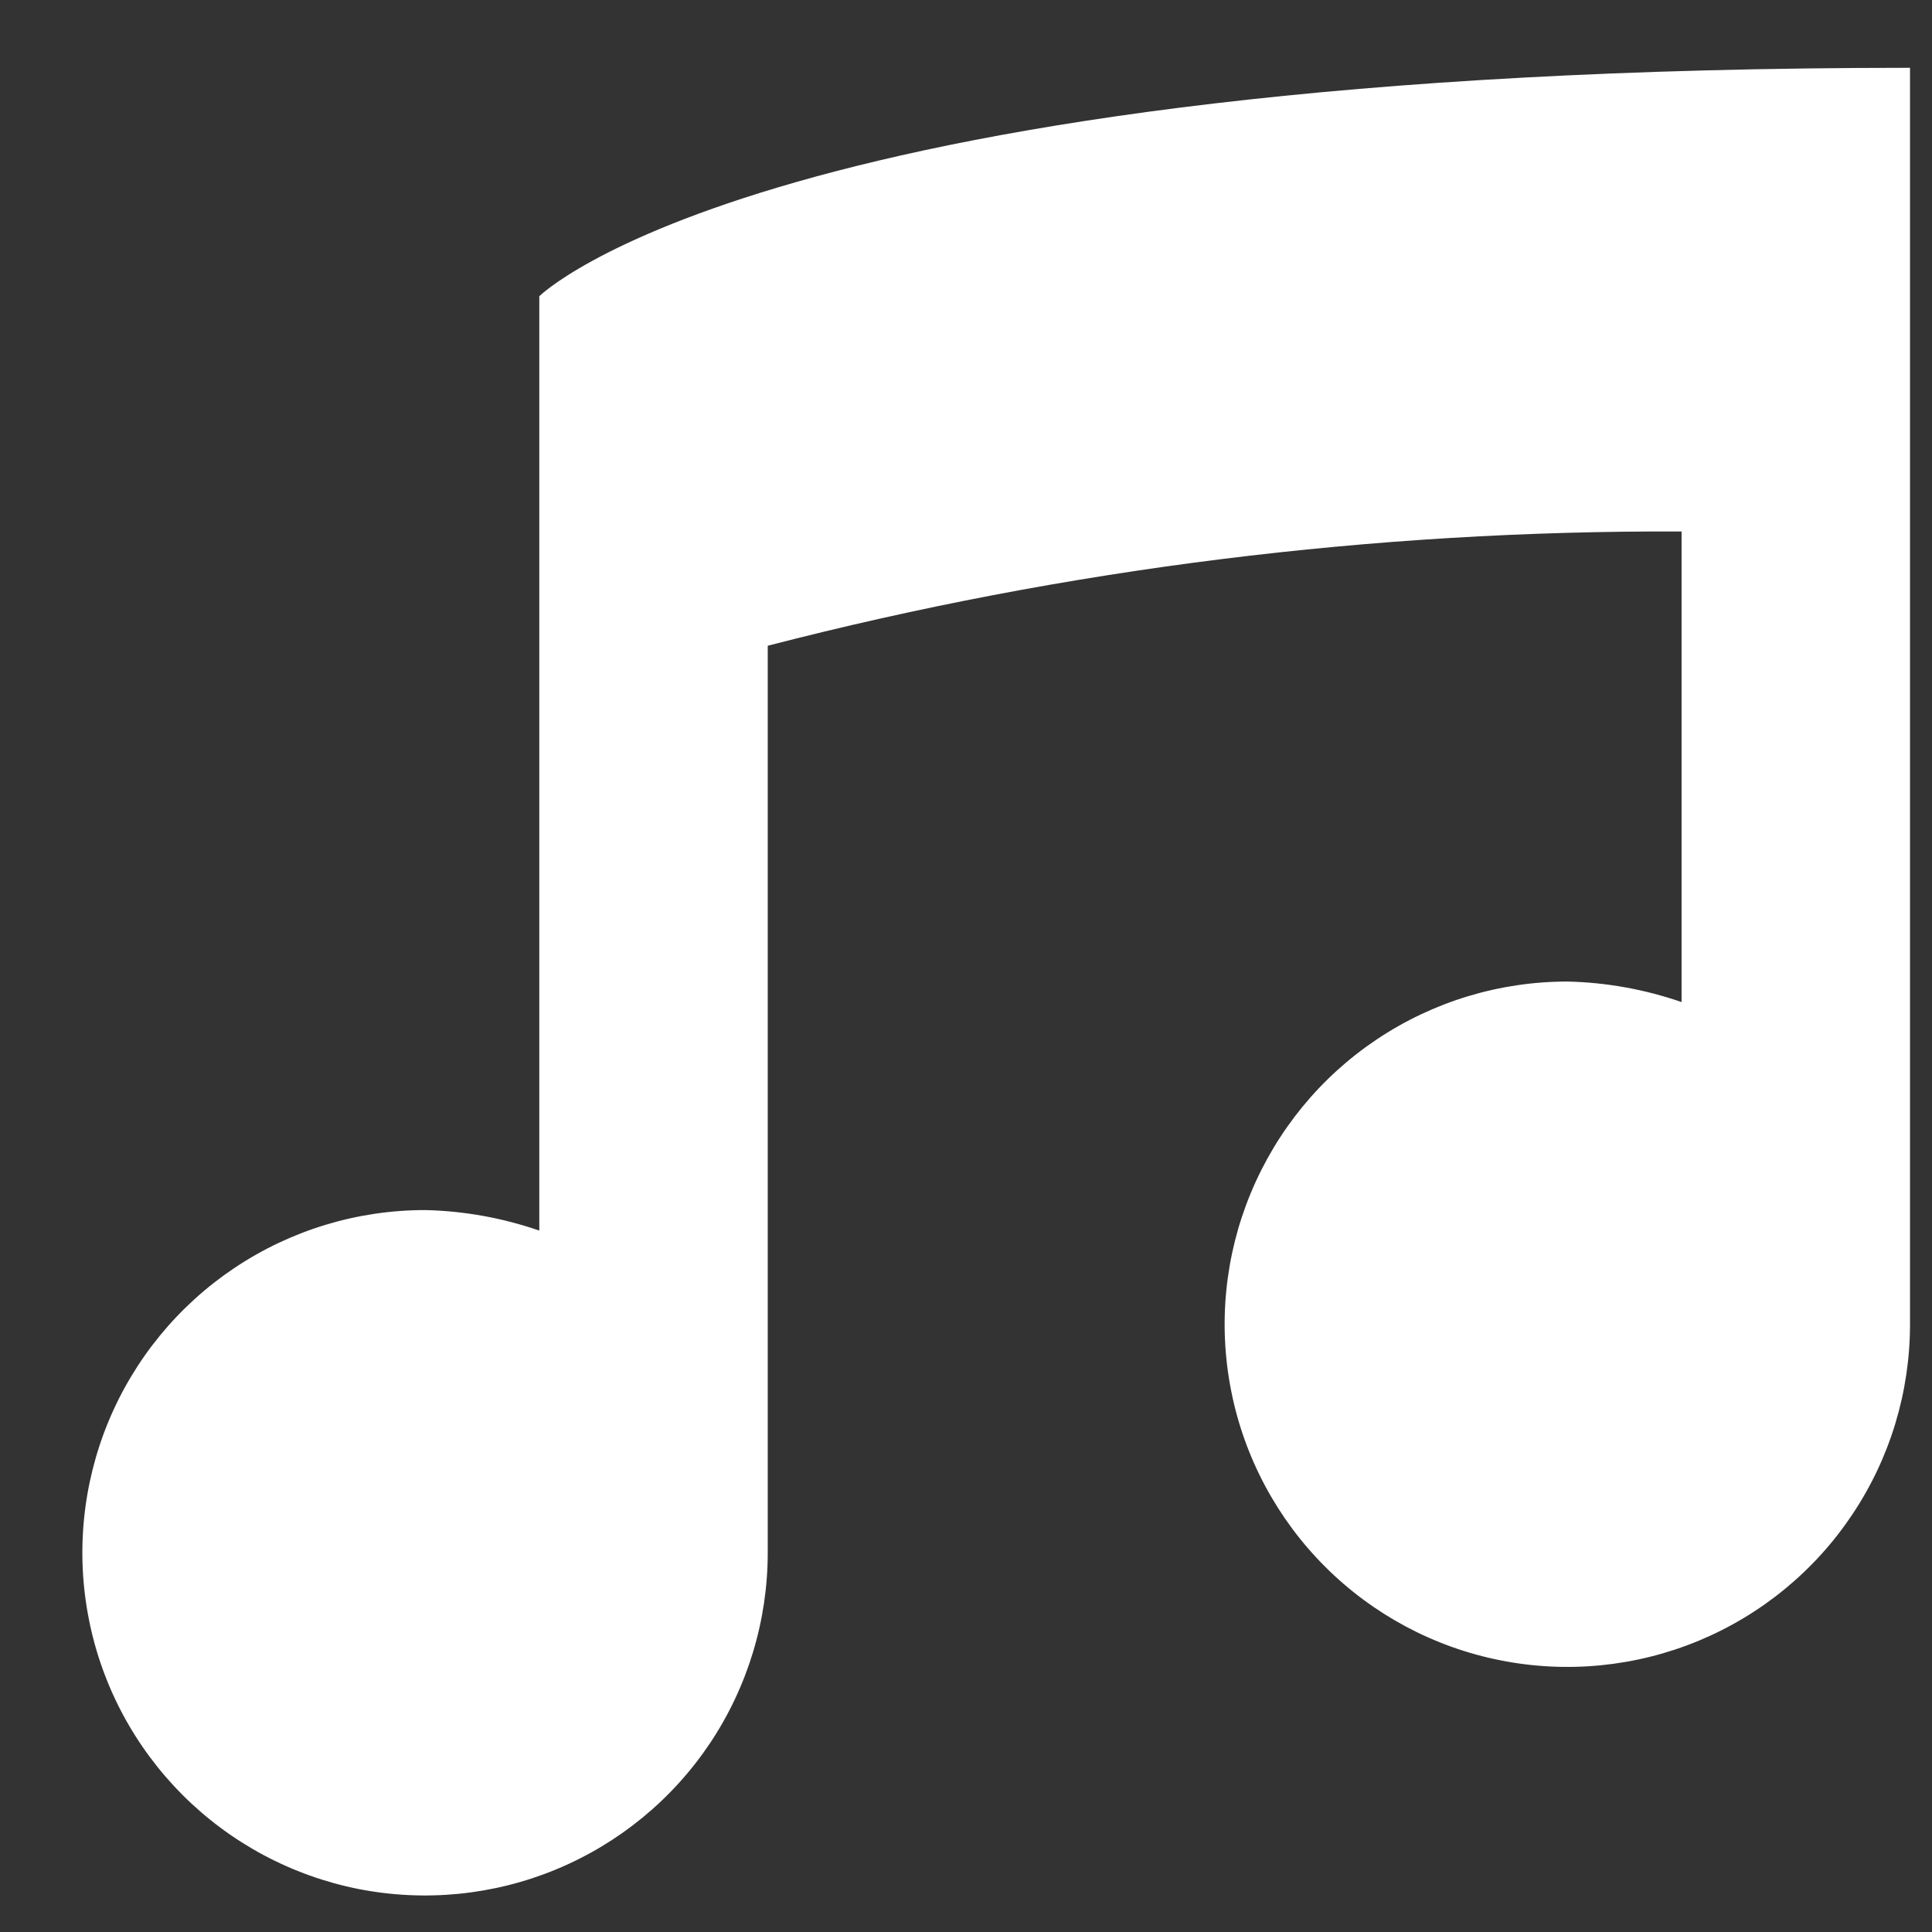 <svg width="21" height="21" viewBox="0 0 21 21" fill="none" xmlns="http://www.w3.org/2000/svg">
<rect x="0" y="0" width="21" height="21" fill="#333333" stroke="none"/>
<path d="M20.761 0.737C8.345 0.737 5.862 3.22 5.862 3.22V13.376C5.462 13.238 5.043 13.162 4.62 13.153C3.883 13.153 3.163 13.371 2.55 13.781C1.938 14.19 1.46 14.772 1.178 15.453C0.897 16.133 0.823 16.883 0.967 17.605C1.11 18.328 1.465 18.991 1.986 19.512C2.507 20.033 3.171 20.388 3.894 20.532C4.617 20.675 5.366 20.601 6.046 20.319C6.727 20.037 7.309 19.559 7.718 18.947C8.127 18.334 8.345 17.614 8.345 16.877V7.019C11.589 6.18 14.927 5.763 18.278 5.777V10.892C17.878 10.754 17.459 10.678 17.036 10.669C16.299 10.669 15.579 10.887 14.966 11.297C14.354 11.706 13.877 12.288 13.595 12.969C13.313 13.649 13.239 14.398 13.383 15.121C13.526 15.843 13.881 16.507 14.402 17.028C14.923 17.549 15.587 17.904 16.309 18.047C17.032 18.191 17.781 18.117 18.462 17.835C19.142 17.553 19.724 17.076 20.133 16.463C20.543 15.851 20.761 15.131 20.761 14.394V0.737Z" fill="white"/>
</svg>
